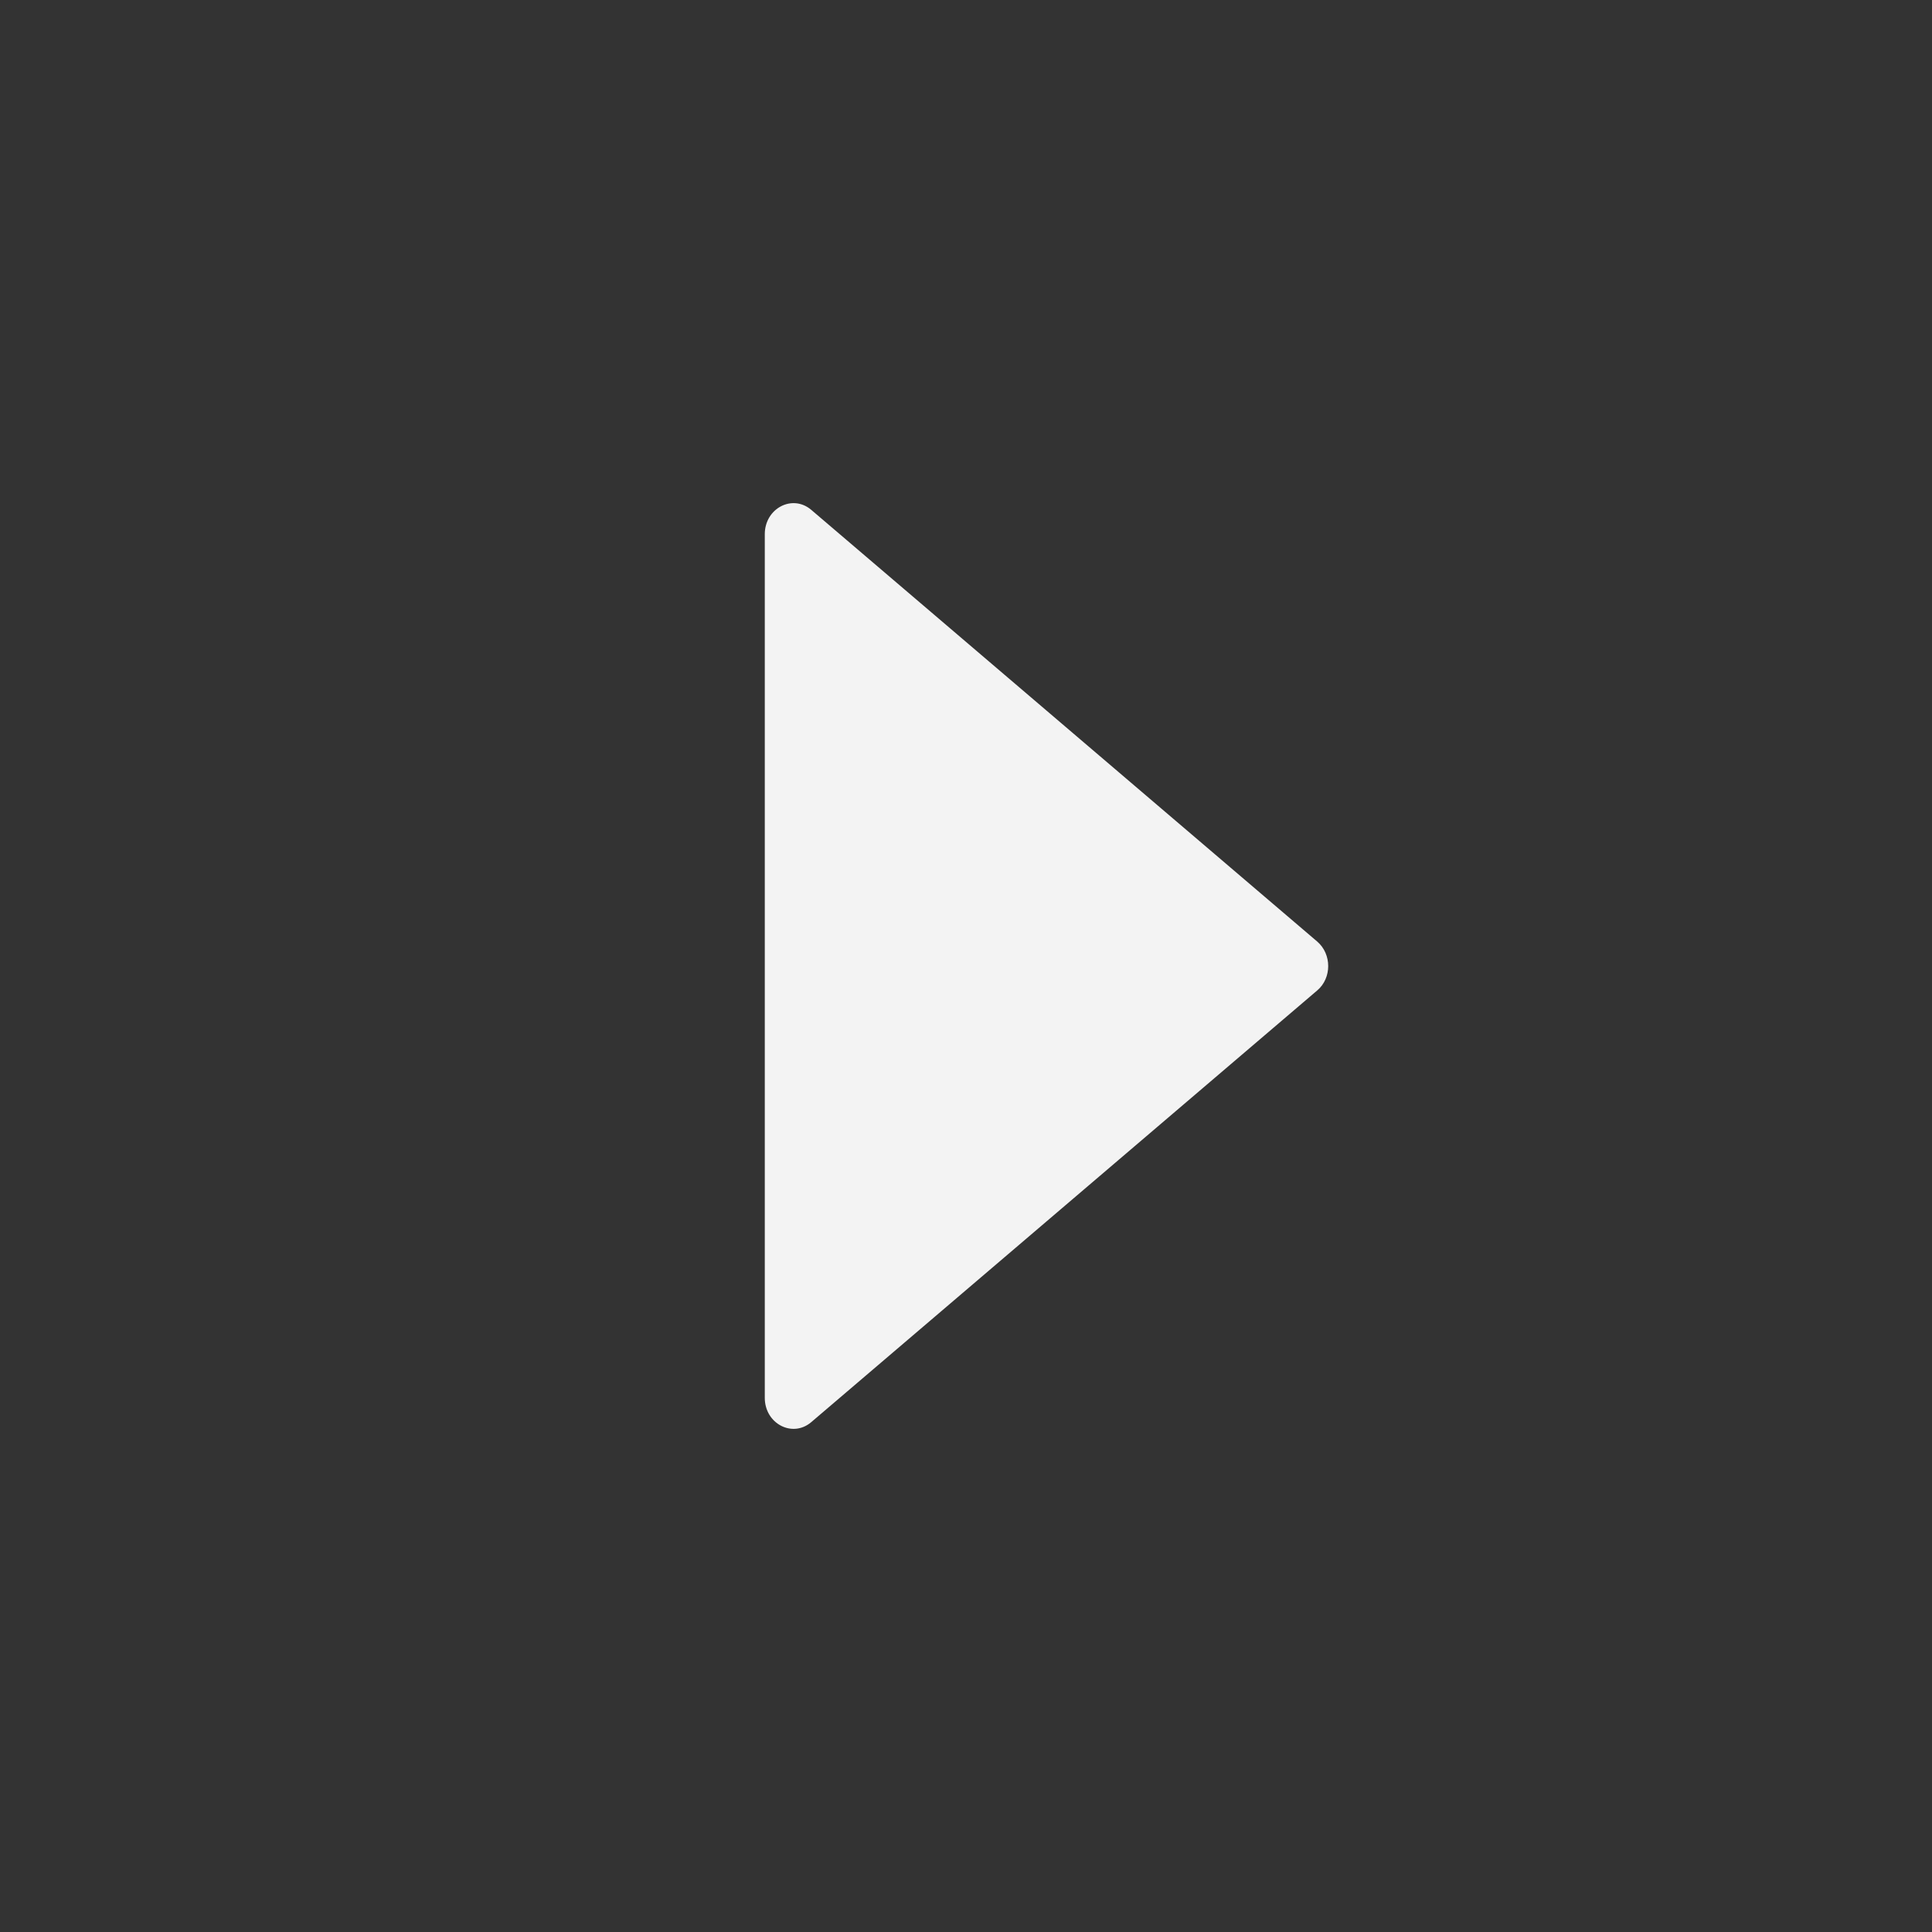<svg width="20" height="20" viewBox="0 0 20 20" fill="none" xmlns="http://www.w3.org/2000/svg">
<rect x="0" y="0" width="20" height="20" fill="#333333" stroke="none"/>
<path d="M7.917 5.53L7.917 14.47C7.917 14.738 8.203 14.888 8.398 14.722L13.637 10.252C13.787 10.124 13.787 9.878 13.637 9.748L8.398 5.278C8.203 5.112 7.917 5.262 7.917 5.53Z" fill="#F3F3F3"/>
</svg>
